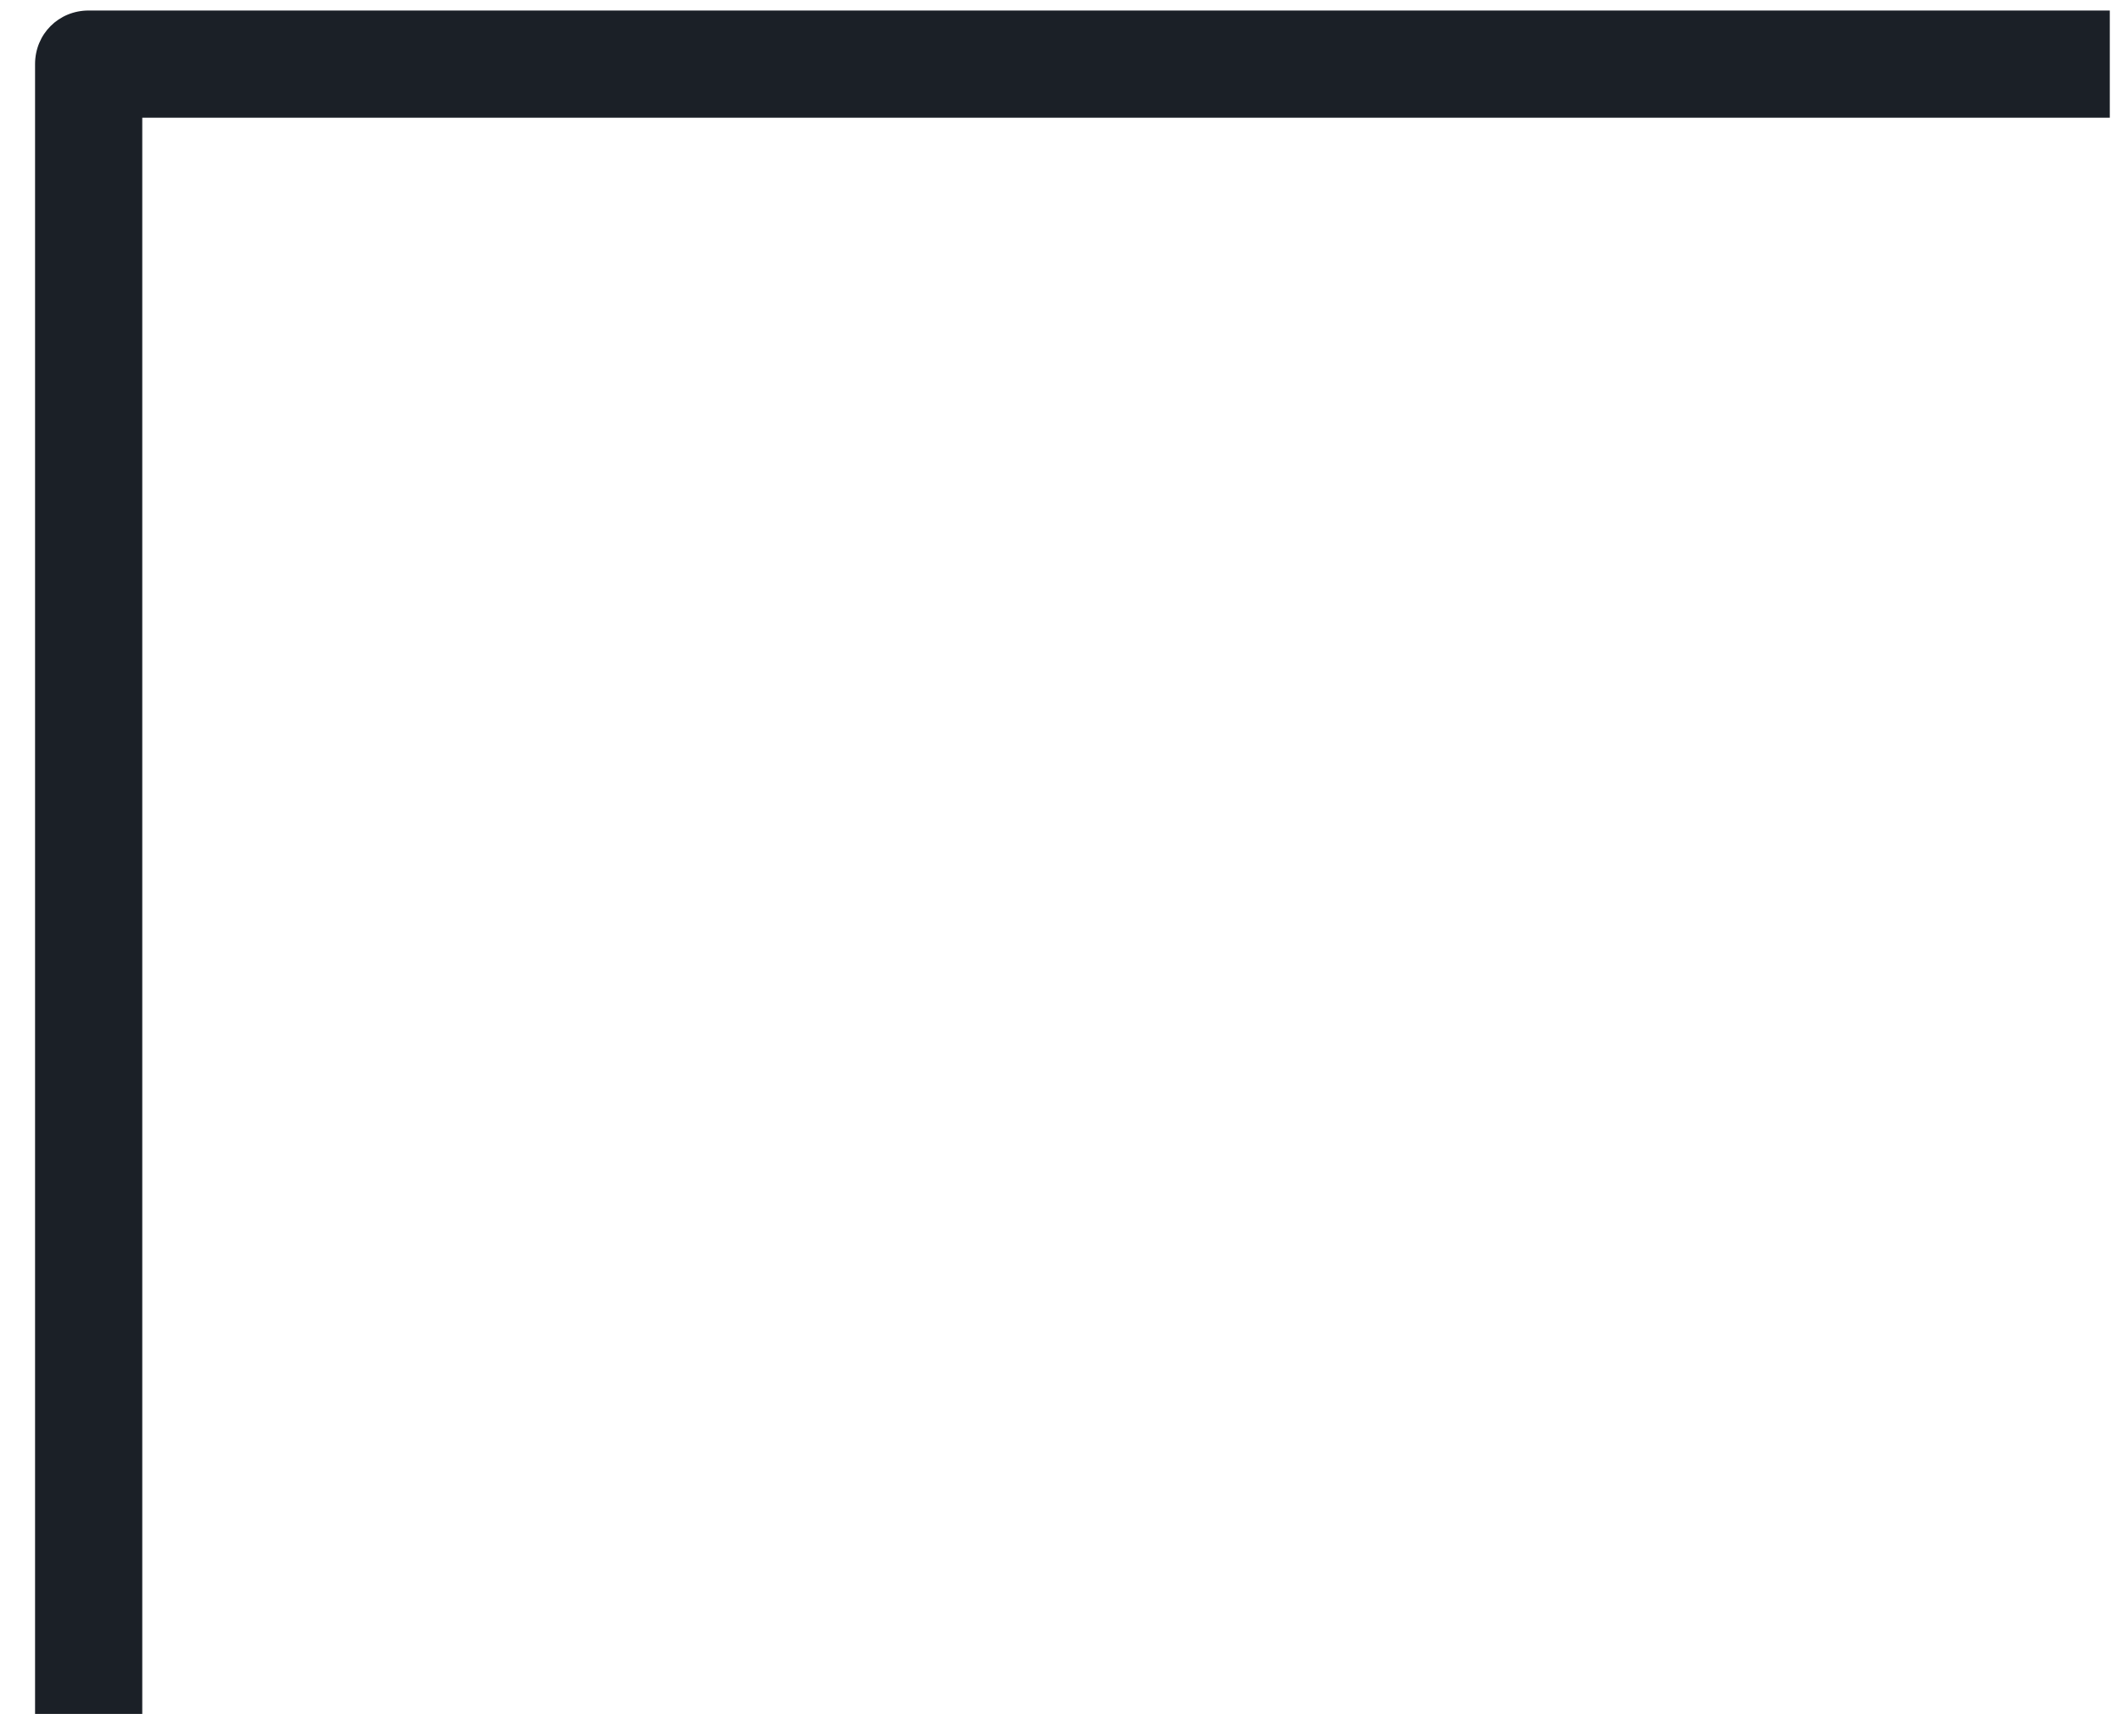 <svg width="44" height="36" viewBox="0 0 44 36" fill="none" xmlns="http://www.w3.org/2000/svg">
<path d="M2.95 35.534H0.727V1.329C0.727 0.706 1.216 0.218 1.838 0.218H43.747V2.44H2.95V35.534Z" fill="#1B2027"/>
</svg>
